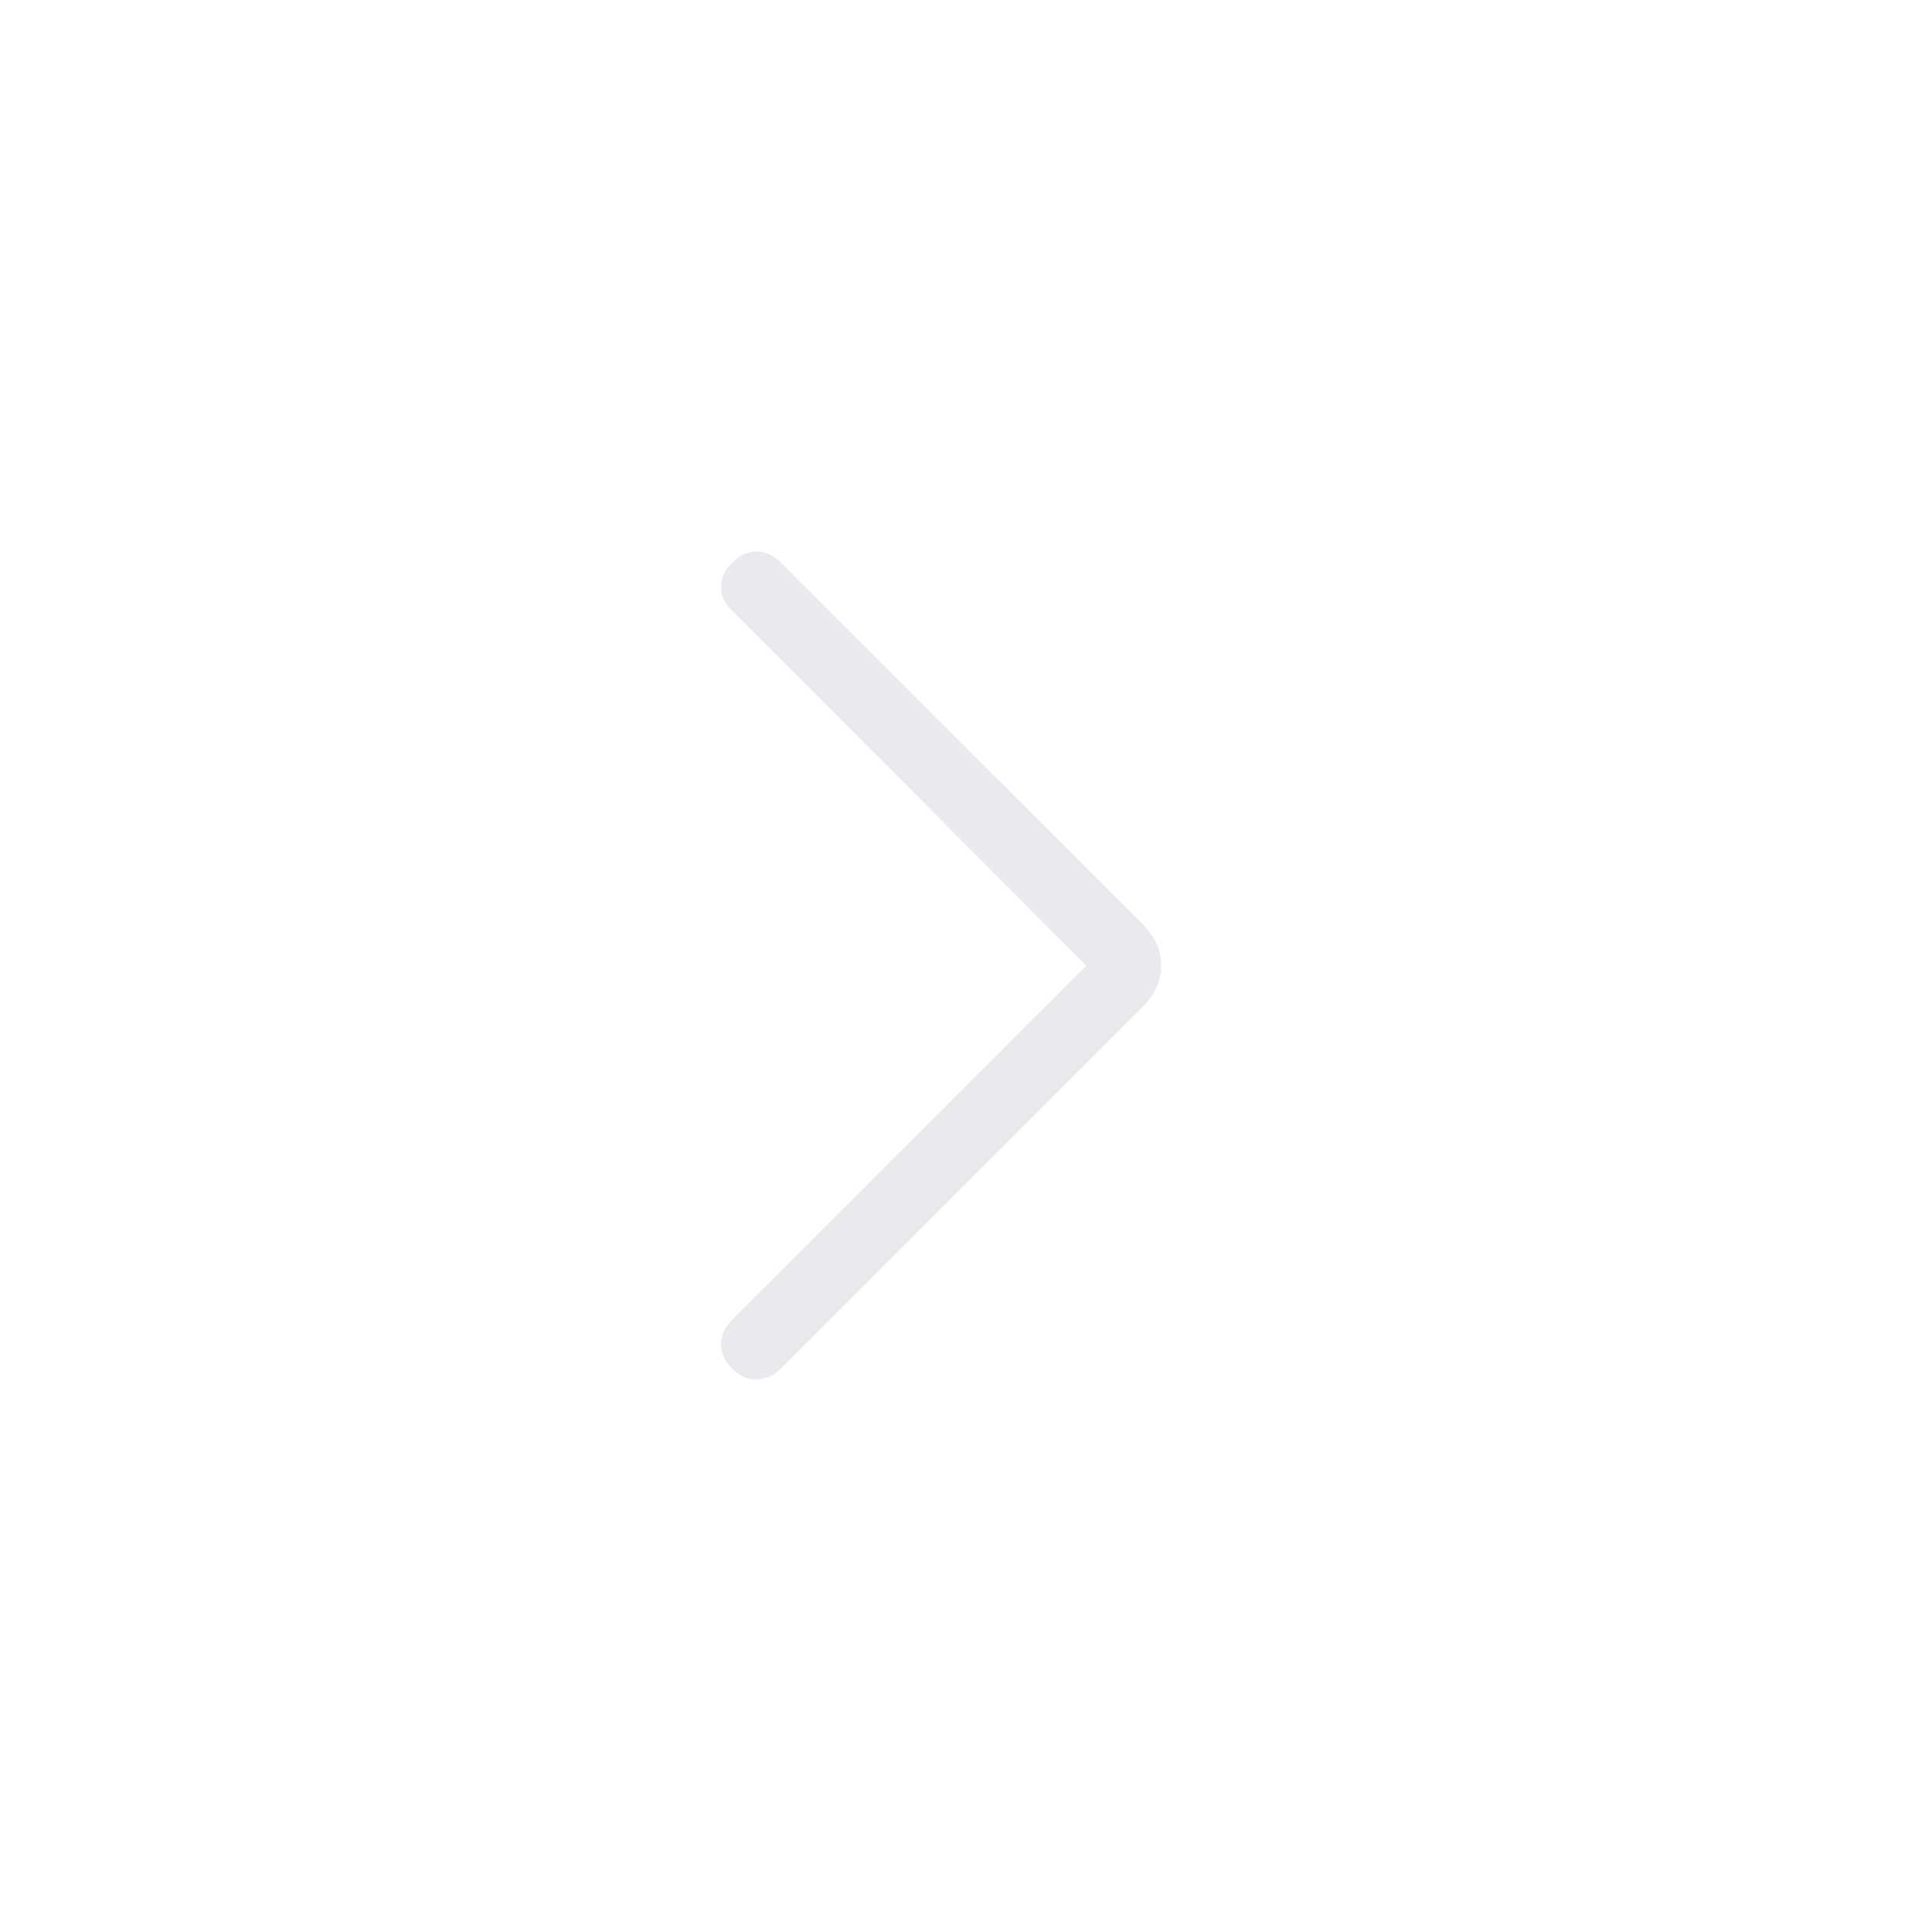 <svg xmlns="http://www.w3.org/2000/svg" height="40px" viewBox="0 -960 960 960" width="40px" fill="#e8eaed"><path d="M539.8-480.15 363.64-656.82q-5.31-4.8-5.36-11.67-.05-6.87 5.51-11.92 5.57-5.56 12.13-5.56 6.57 0 12.13 5.56L567.8-500.67q4.56 4.57 6.85 9.46 2.3 4.9 2.3 11.06 0 5.64-2.3 10.79-2.29 5.15-6.85 9.72l-179.9 179.9q-4.8 4.79-11.67 5.1-6.87.31-12.44-5.26-5.56-5.56-5.56-12.13 0-6.56 5.56-12.12l176.01-176Z"/></svg>